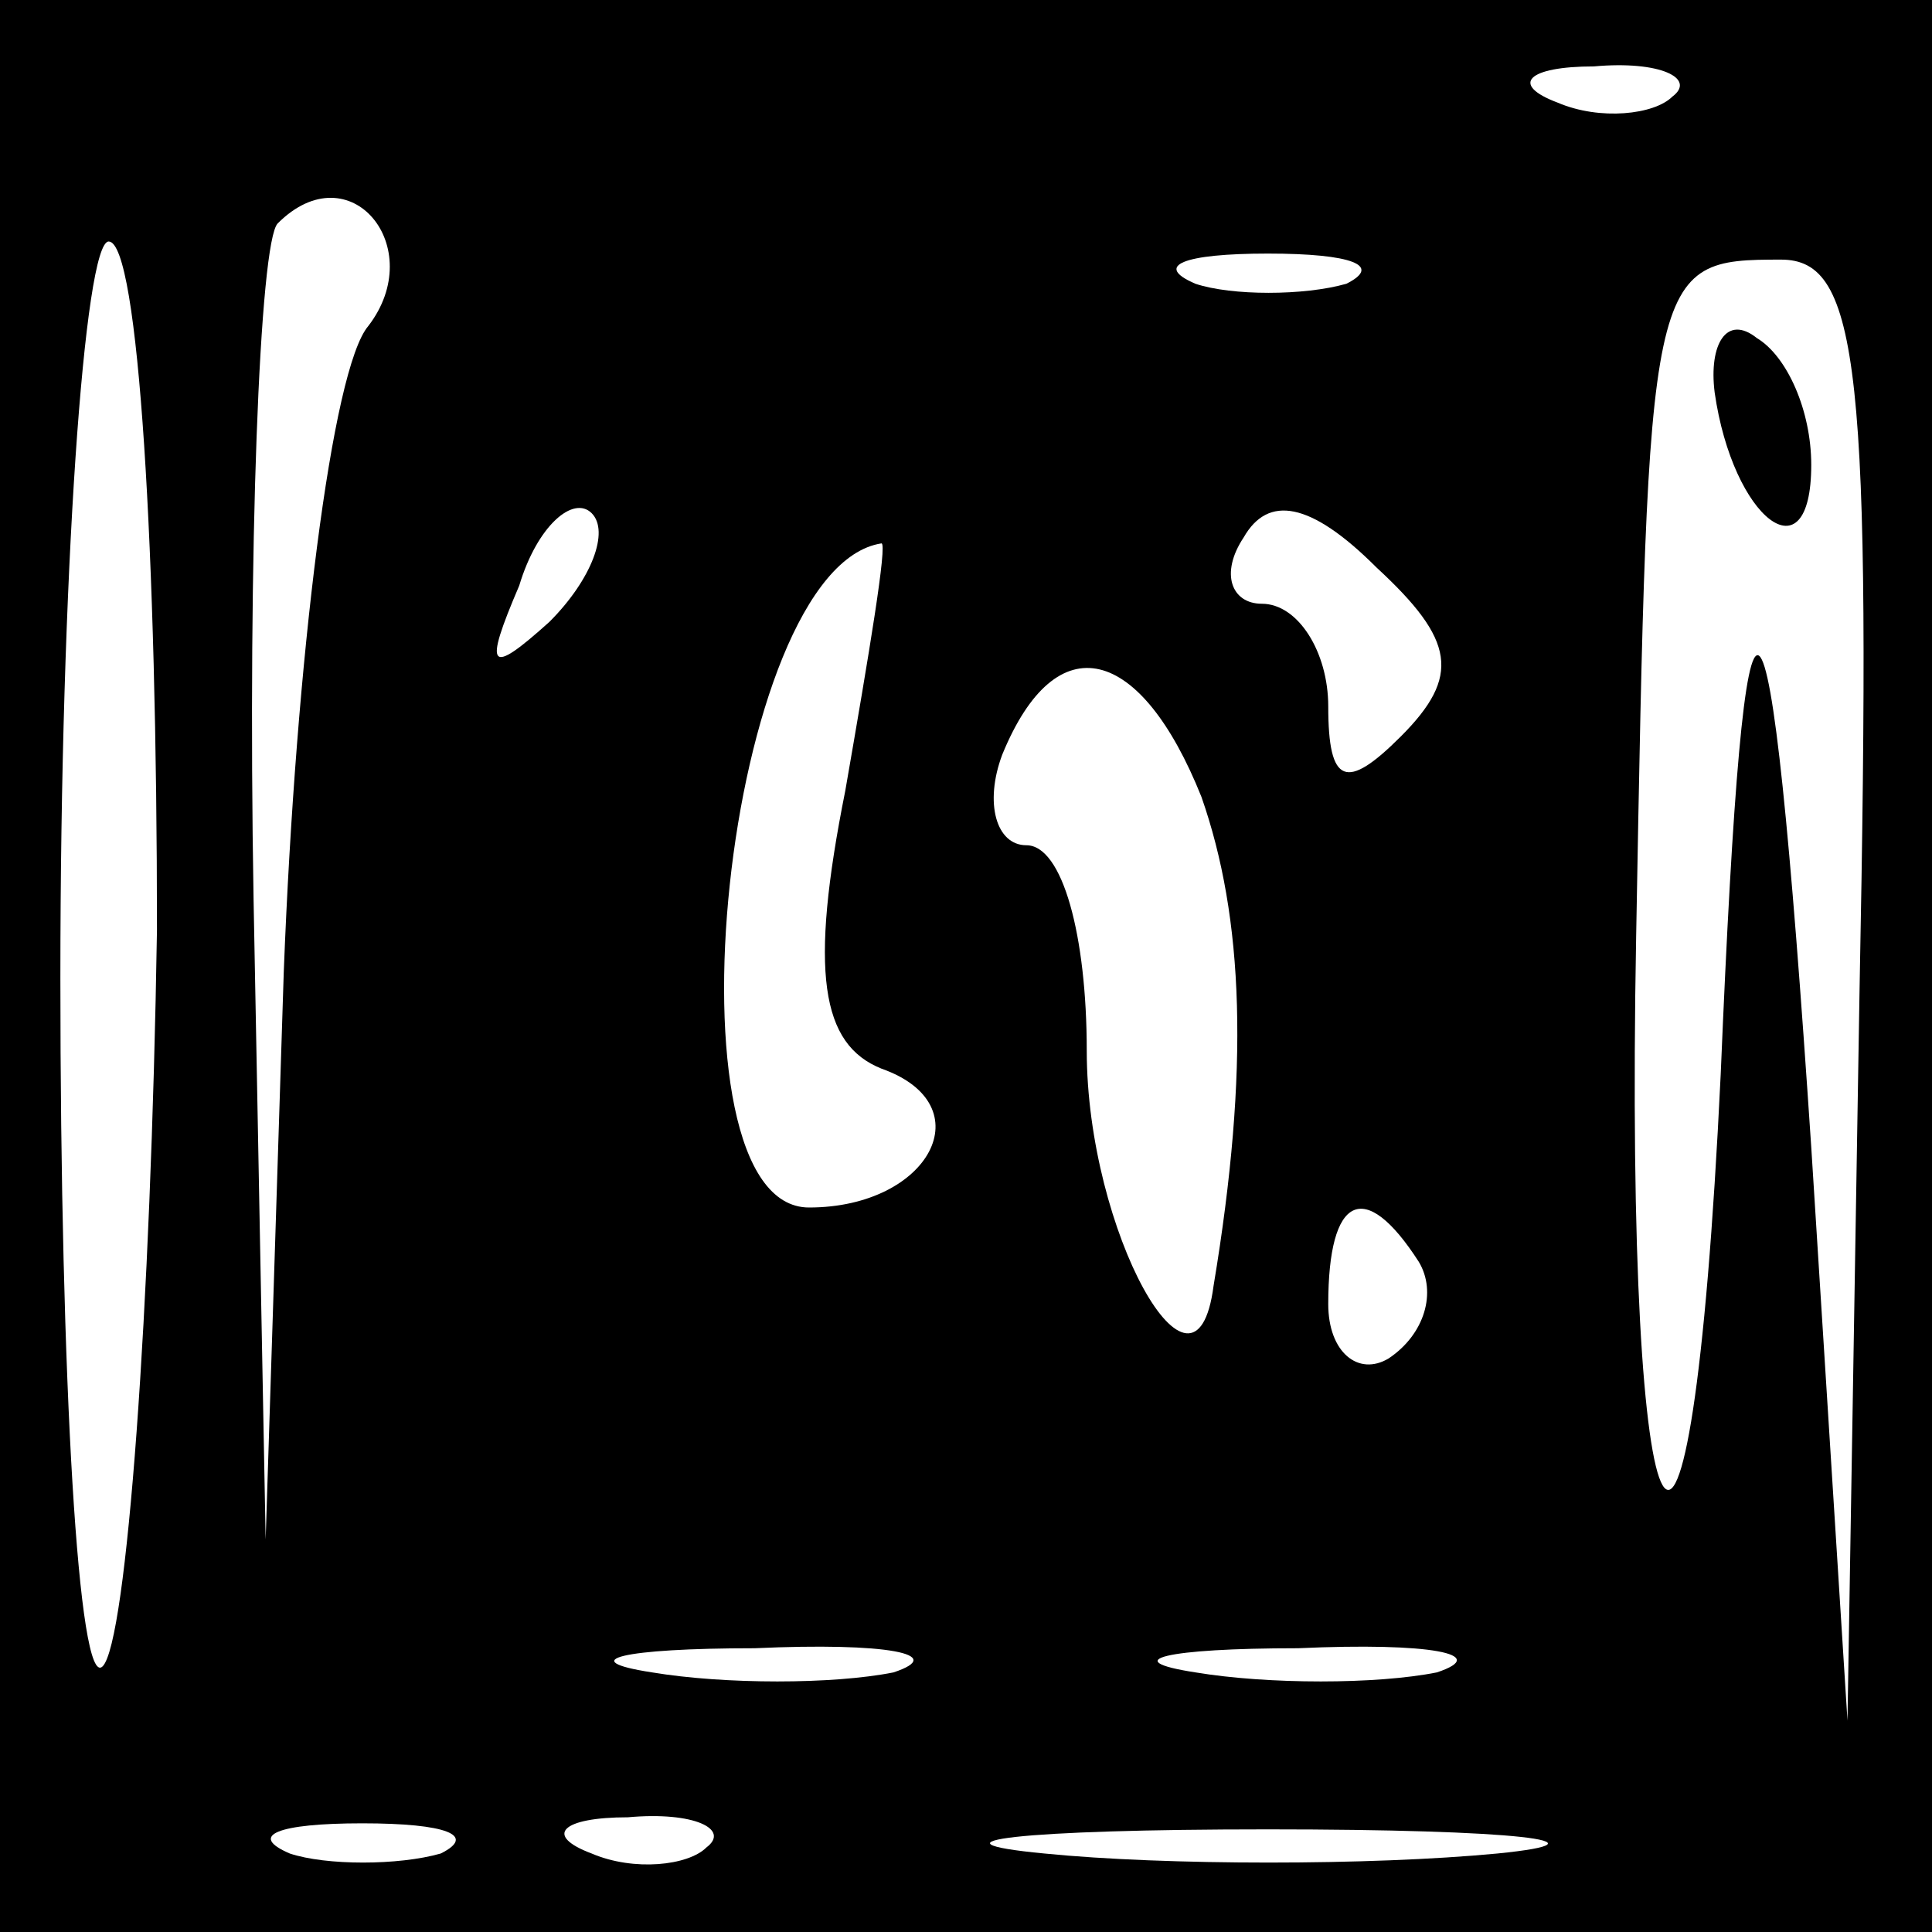 <?xml version="1.0" standalone="no"?>
<!DOCTYPE svg PUBLIC "-//W3C//DTD SVG 20010904//EN"
 "http://www.w3.org/TR/2001/REC-SVG-20010904/DTD/svg10.dtd">
<svg version="1.0" xmlns="http://www.w3.org/2000/svg"
 width="32pt" height="32pt" viewBox="0 0 32 32"
 preserveAspectRatio="xMidYMid meet">
<rect x="0" y="0" width="32" height="32" fill="#808080" stroke="none"/>
<g transform="translate(0,32) scale(0.1,-0.1)"
fill="#000000" stroke="none">
<path fill="#000000" stroke="none" d="M0 160 l0 -160 160 0 160 0 0 160 0
160 -160 0 -160 0 0 -160z"/>
<path fill="#ffffff" stroke="none" d="M277 304 c-3 -3 -12 -4 -19 -1 -8 3 -5
6 6 6 11 1 17 -2 13 -5z"/>
<path fill="#ffffff" stroke="none" d="M61 266 c-6 -7 -12 -55 -14 -107 l-3
-94 -2 106 c-1 58 1 109 4 112 12 12 25 -4 15 -17z"/>
<path fill="#ffffff" stroke="none" d="M26 166 c-1 -63 -5 -118 -9 -122 -4 -4
-7 47 -7 114 0 67 4 122 8 122 5 0 8 -52 8 -114z"/>
<path fill="#ffffff" stroke="none" d="M223 273 c-7 -2 -19 -2 -25 0 -7 3 -2
5 12 5 14 0 19 -2 13 -5z"/>
<path fill="#ffffff" stroke="none" d="M308 156 l-2 -121 -6 95 c-7 105 -11
108 -15 12 -5 -104 -16 -85 -14 23 2 111 2 112 24 112 13 0 15 -18 13 -121z"/>
<path fill="#ffffff" stroke="none" d="M91 217 c-10 -9 -11 -8 -5 6 3 10 9 15
12 12 3 -3 0 -11 -7 -18z"/>
<path fill="#ffffff" stroke="none" d="M232 198 c-9 -9 -12 -8 -12 5 0 9 -5
17 -11 17 -5 0 -7 5 -3 11 4 7 11 6 22 -5 13 -12 14 -18 4 -28z"/>
<path fill="#ffffff" stroke="none" d="M140 189 c-6 -30 -4 -42 6 -46 17 -6 8
-23 -12 -23 -25 0 -14 106 12 110 1 0 -2 -18 -6 -41z"/>
<path fill="#ffffff" stroke="none" d="M199 188 c7 -20 8 -45 2 -81 -3 -23
-21 9 -21 39 0 19 -4 34 -10 34 -5 0 -7 7 -4 15 9 22 23 18 33 -7z"/>
<path fill="#ffffff" stroke="none" d="M235 111 c3 -5 1 -12 -5 -16 -5 -3 -10
1 -10 9 0 18 6 21 15 7z"/>
<path fill="#ffffff" stroke="none" d="M148 43 c-10 -2 -28 -2 -40 0 -13 2 -5
4 17 4 22 1 32 -1 23 -4z"/>
<path fill="#ffffff" stroke="none" d="M238 43 c-10 -2 -28 -2 -40 0 -13 2 -5
4 17 4 22 1 32 -1 23 -4z"/>
<path fill="#ffffff" stroke="none" d="M73 13 c-7 -2 -19 -2 -25 0 -7 3 -2 5
12 5 14 0 19 -2 13 -5z"/>
<path fill="#ffffff" stroke="none" d="M117 14 c-3 -3 -12 -4 -19 -1 -8 3 -5
6 6 6 11 1 17 -2 13 -5z"/>
<path fill="#ffffff" stroke="none" d="M248 13 c-21 -2 -55 -2 -75 0 -21 2 -4
4 37 4 41 0 58 -2 38 -4z"/>
<path fill="#000000" stroke="none" d="M284 255 c3 -21 16 -31 16 -12 0 9 -4
18 -9 21 -5 4 -8 -1 -7 -9z"/>
</g>
</svg>
